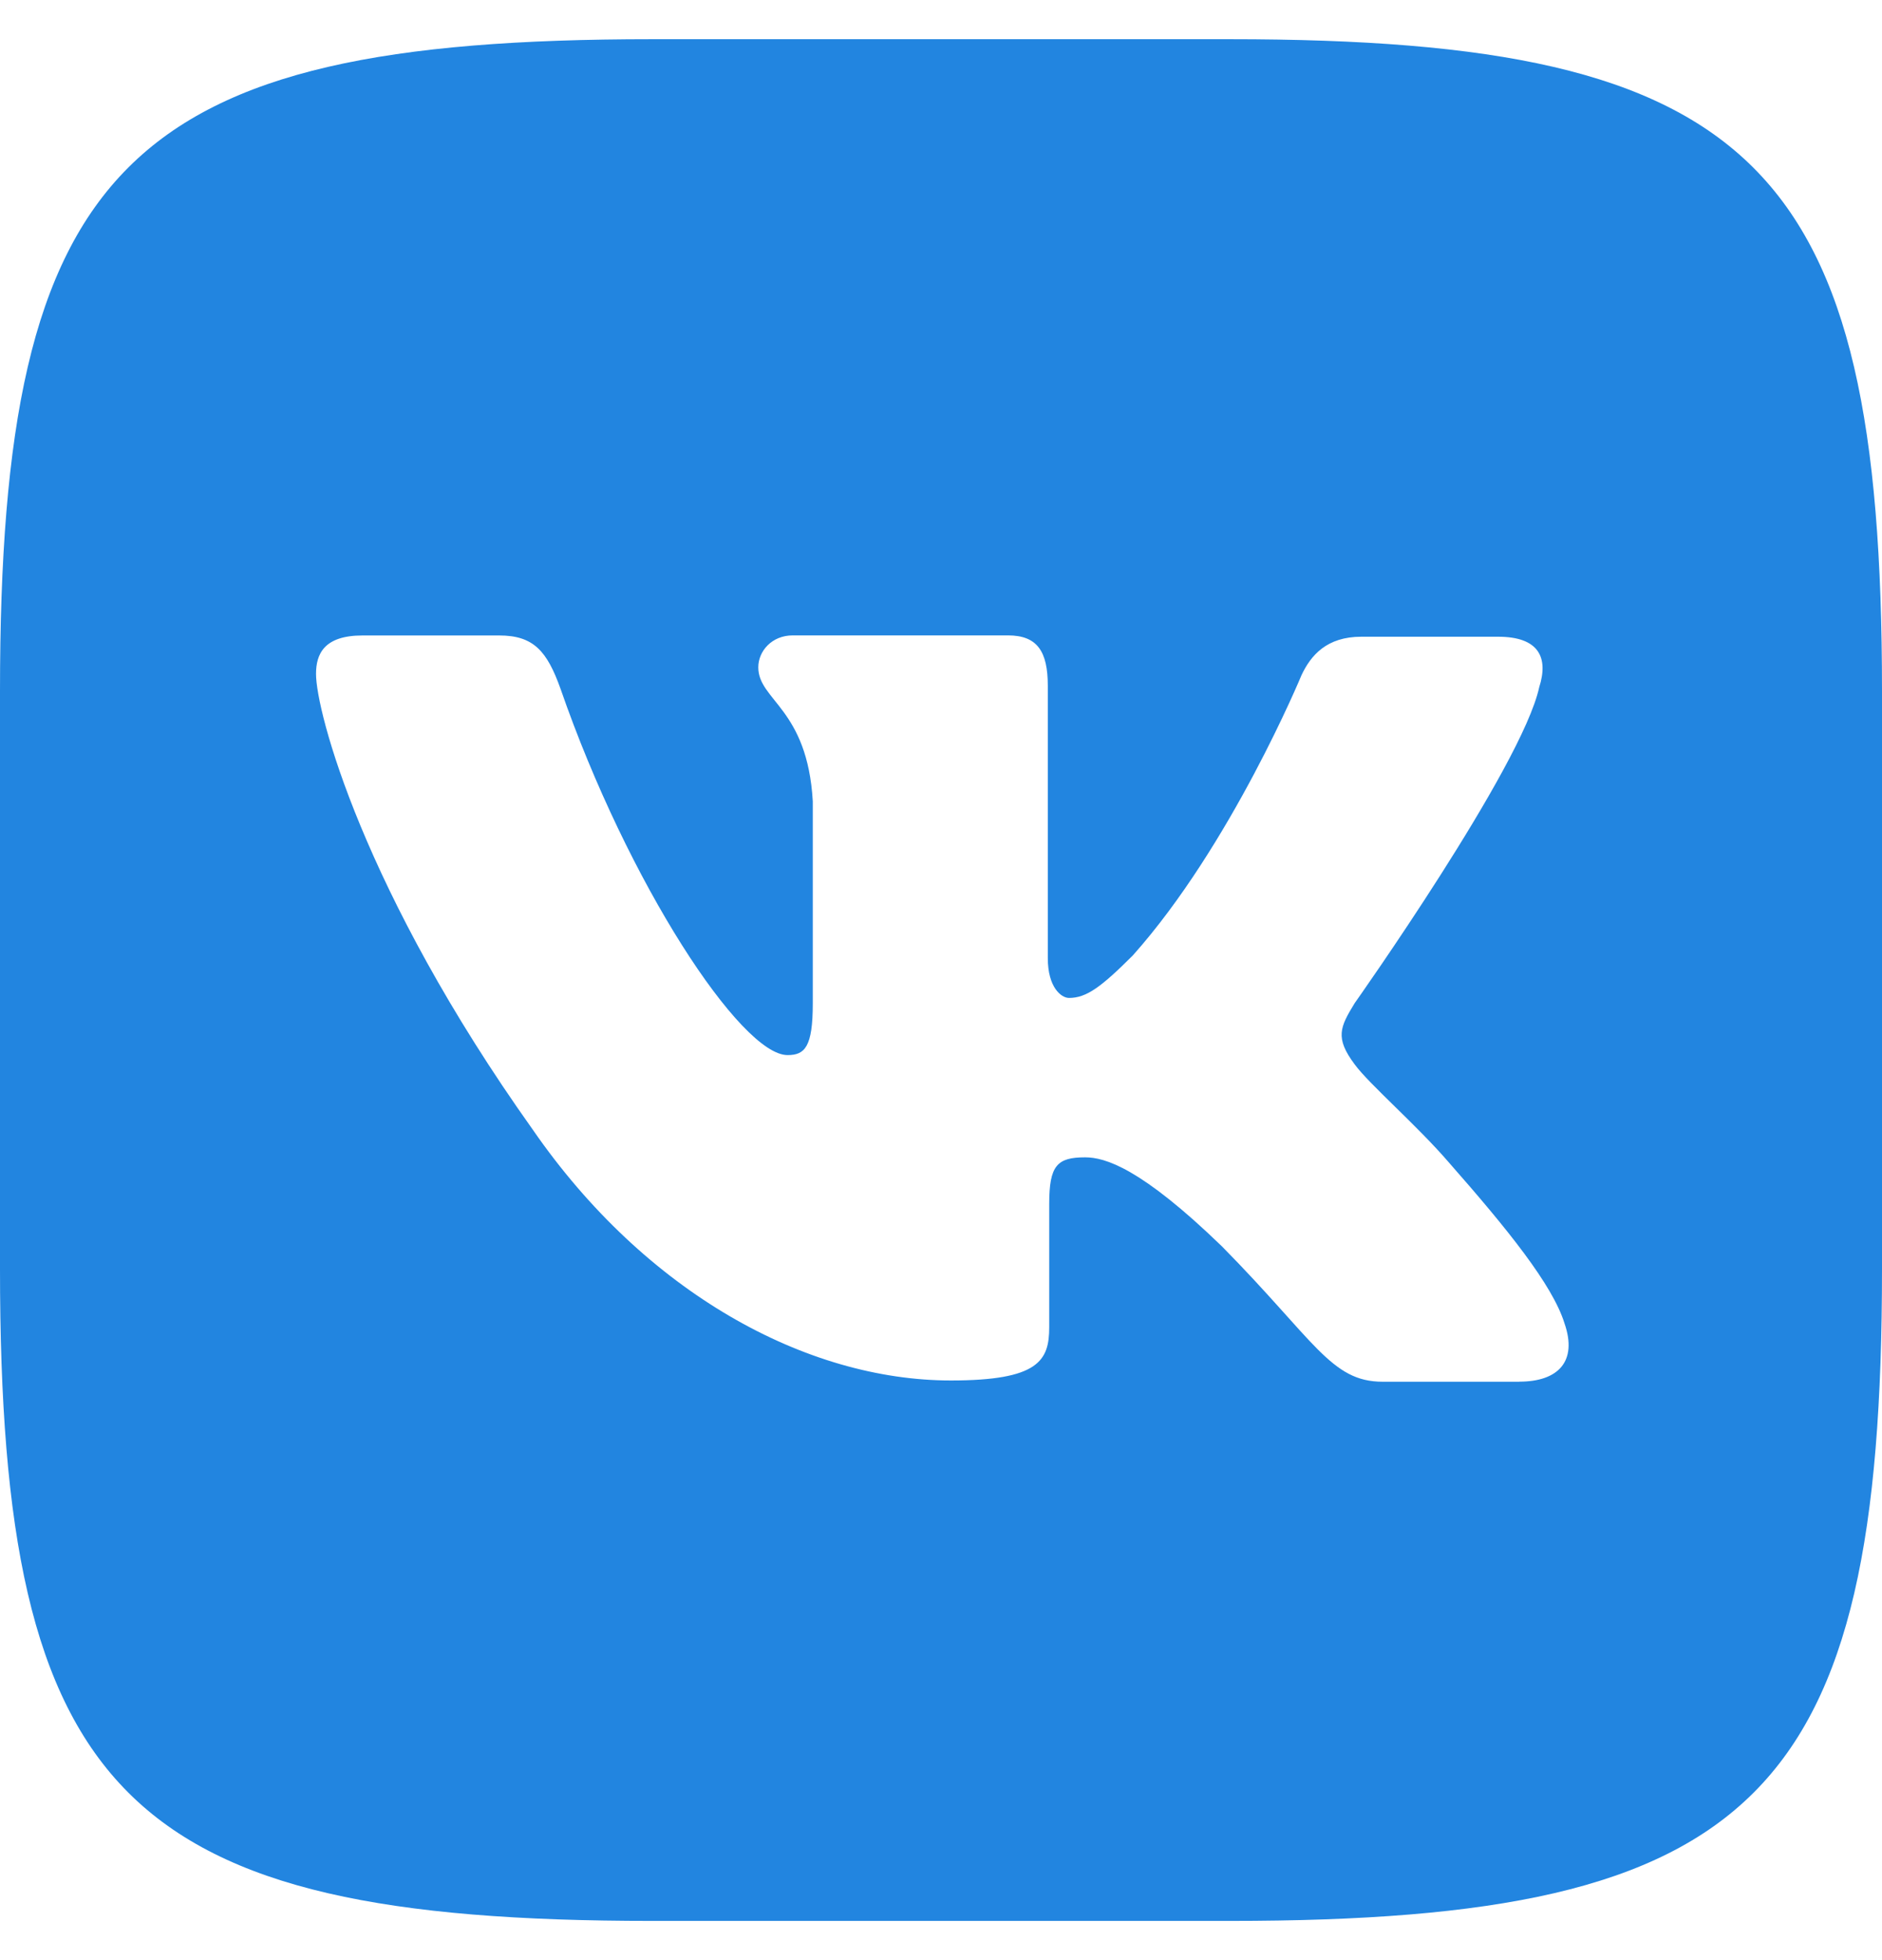 <svg width="24" height="25" viewBox="0 0 24 25" fill="none" xmlns="http://www.w3.org/2000/svg">
<g clip-path="url(#clip0_803_14492)">
<path d="M15.684 0.5H8.316C1.592 0.5 0 2.092 0 8.816V16.184C0 22.908 1.592 24.5 8.316 24.5H15.684C22.408 24.5 24 22.908 24 16.184V8.816C24 2.092 22.391 0.5 15.684 0.5ZM19.376 17.623H17.632C16.972 17.623 16.768 17.098 15.582 15.896C14.549 14.896 14.092 14.761 13.838 14.761C13.482 14.761 13.38 14.863 13.38 15.354V16.929C13.38 17.353 13.245 17.607 12.127 17.607C10.281 17.607 8.231 16.489 6.792 14.405C4.624 11.357 4.03 9.07 4.03 8.596C4.03 8.342 4.132 8.105 4.623 8.105H6.367C6.807 8.105 6.977 8.308 7.147 8.782C8.01 11.272 9.45 13.457 10.043 13.457C10.263 13.457 10.365 13.355 10.365 12.797V10.221C10.297 9.035 9.67 8.934 9.67 8.511C9.67 8.307 9.84 8.104 10.11 8.104H12.854C13.227 8.104 13.362 8.307 13.362 8.747V12.22C13.362 12.592 13.532 12.728 13.633 12.728C13.853 12.728 14.04 12.592 14.446 12.186C15.7 10.78 16.597 8.612 16.597 8.612C16.716 8.358 16.919 8.121 17.36 8.121H19.104C19.629 8.121 19.748 8.391 19.629 8.764C19.409 9.781 17.275 12.795 17.275 12.795C17.089 13.1 17.021 13.235 17.275 13.575C17.461 13.829 18.071 14.354 18.478 14.828C19.223 15.675 19.798 16.386 19.951 16.878C20.121 17.368 19.866 17.622 19.375 17.622L19.376 17.623Z" fill="#2285E0"/>
</g>
<defs>
<clipPath id="clip0_803_14492">
<rect width="24" height="24" fill="white" transform="translate(0 0.5)"/>
</clipPath>
</defs>
</svg>
